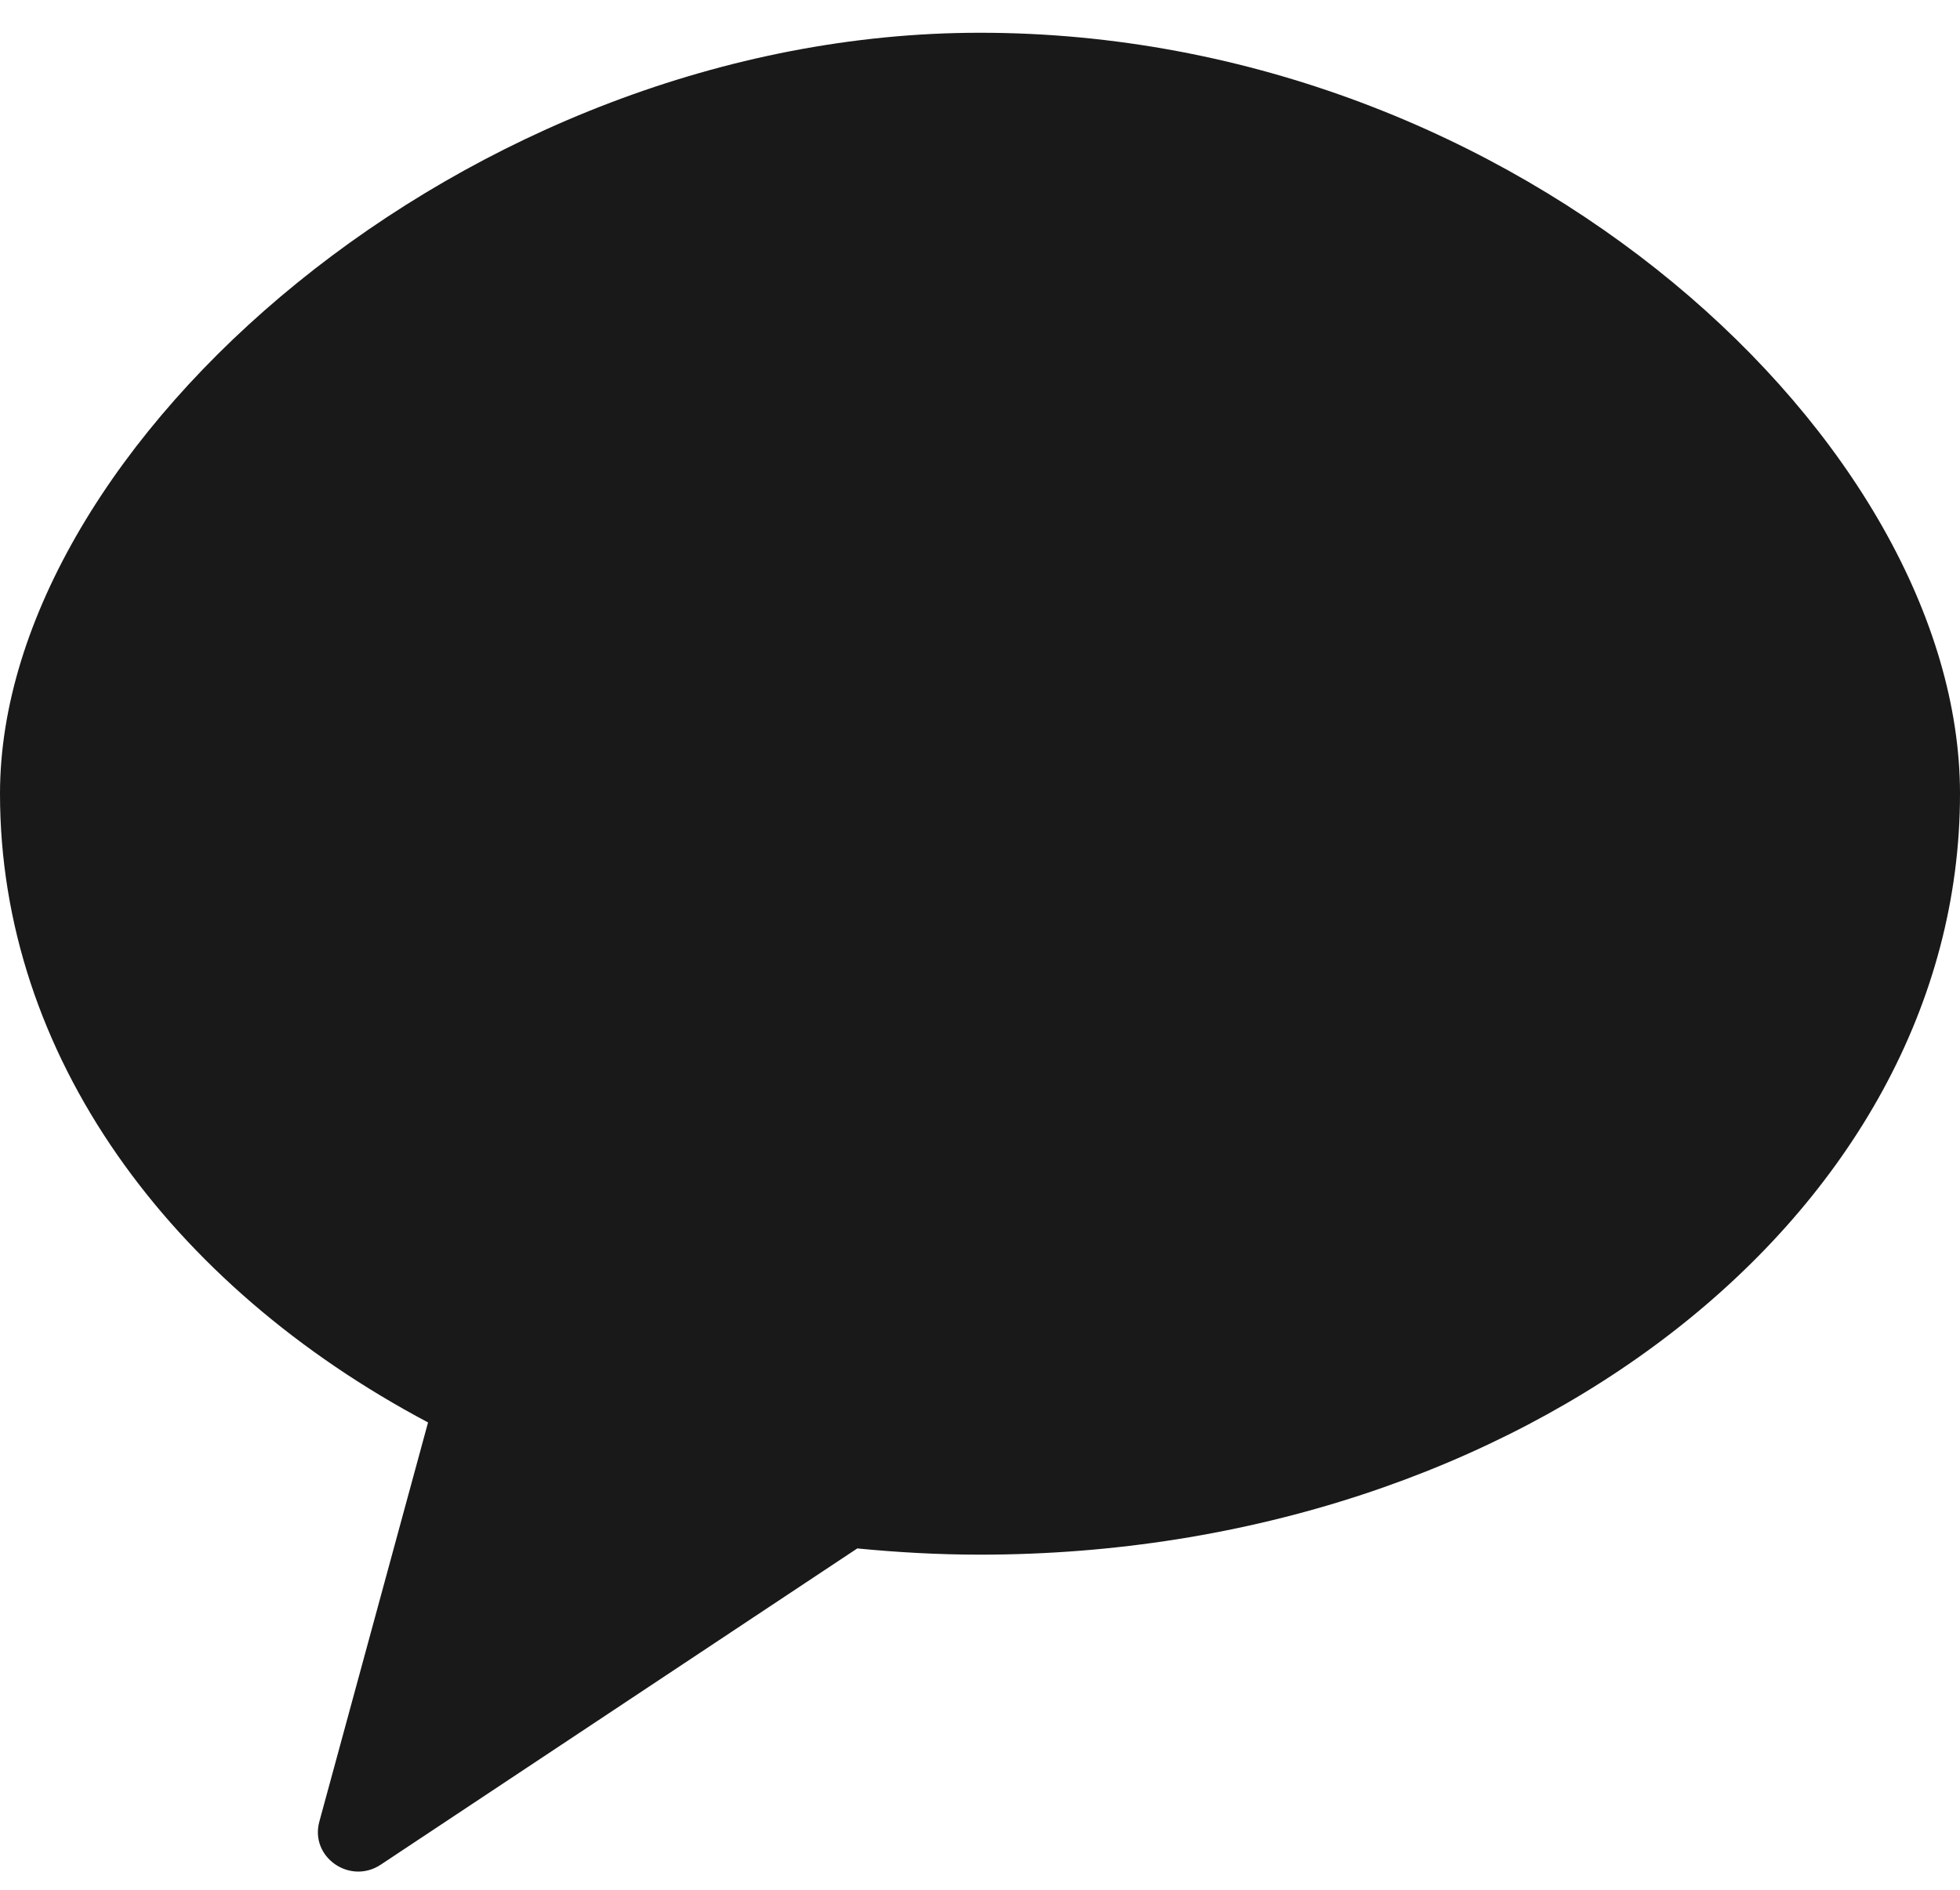 <svg width="28" height="27" viewBox="0 0 28 27" fill="none" xmlns="http://www.w3.org/2000/svg">
<path opacity="0.902" fill-rule="evenodd" clip-rule="evenodd" d="M14 0.468C6.673 0.468 0 6.358 0 11.34C0 15.073 2.424 18.366 6.115 20.323L4.562 26.026C4.424 26.532 4.998 26.933 5.438 26.642L12.247 22.123C12.821 22.179 13.406 22.212 14 22.212C21.731 22.212 28 17.345 28 11.34C28 6.358 21.731 0.468 14 0.468Z" fill="black"/>
</svg>
